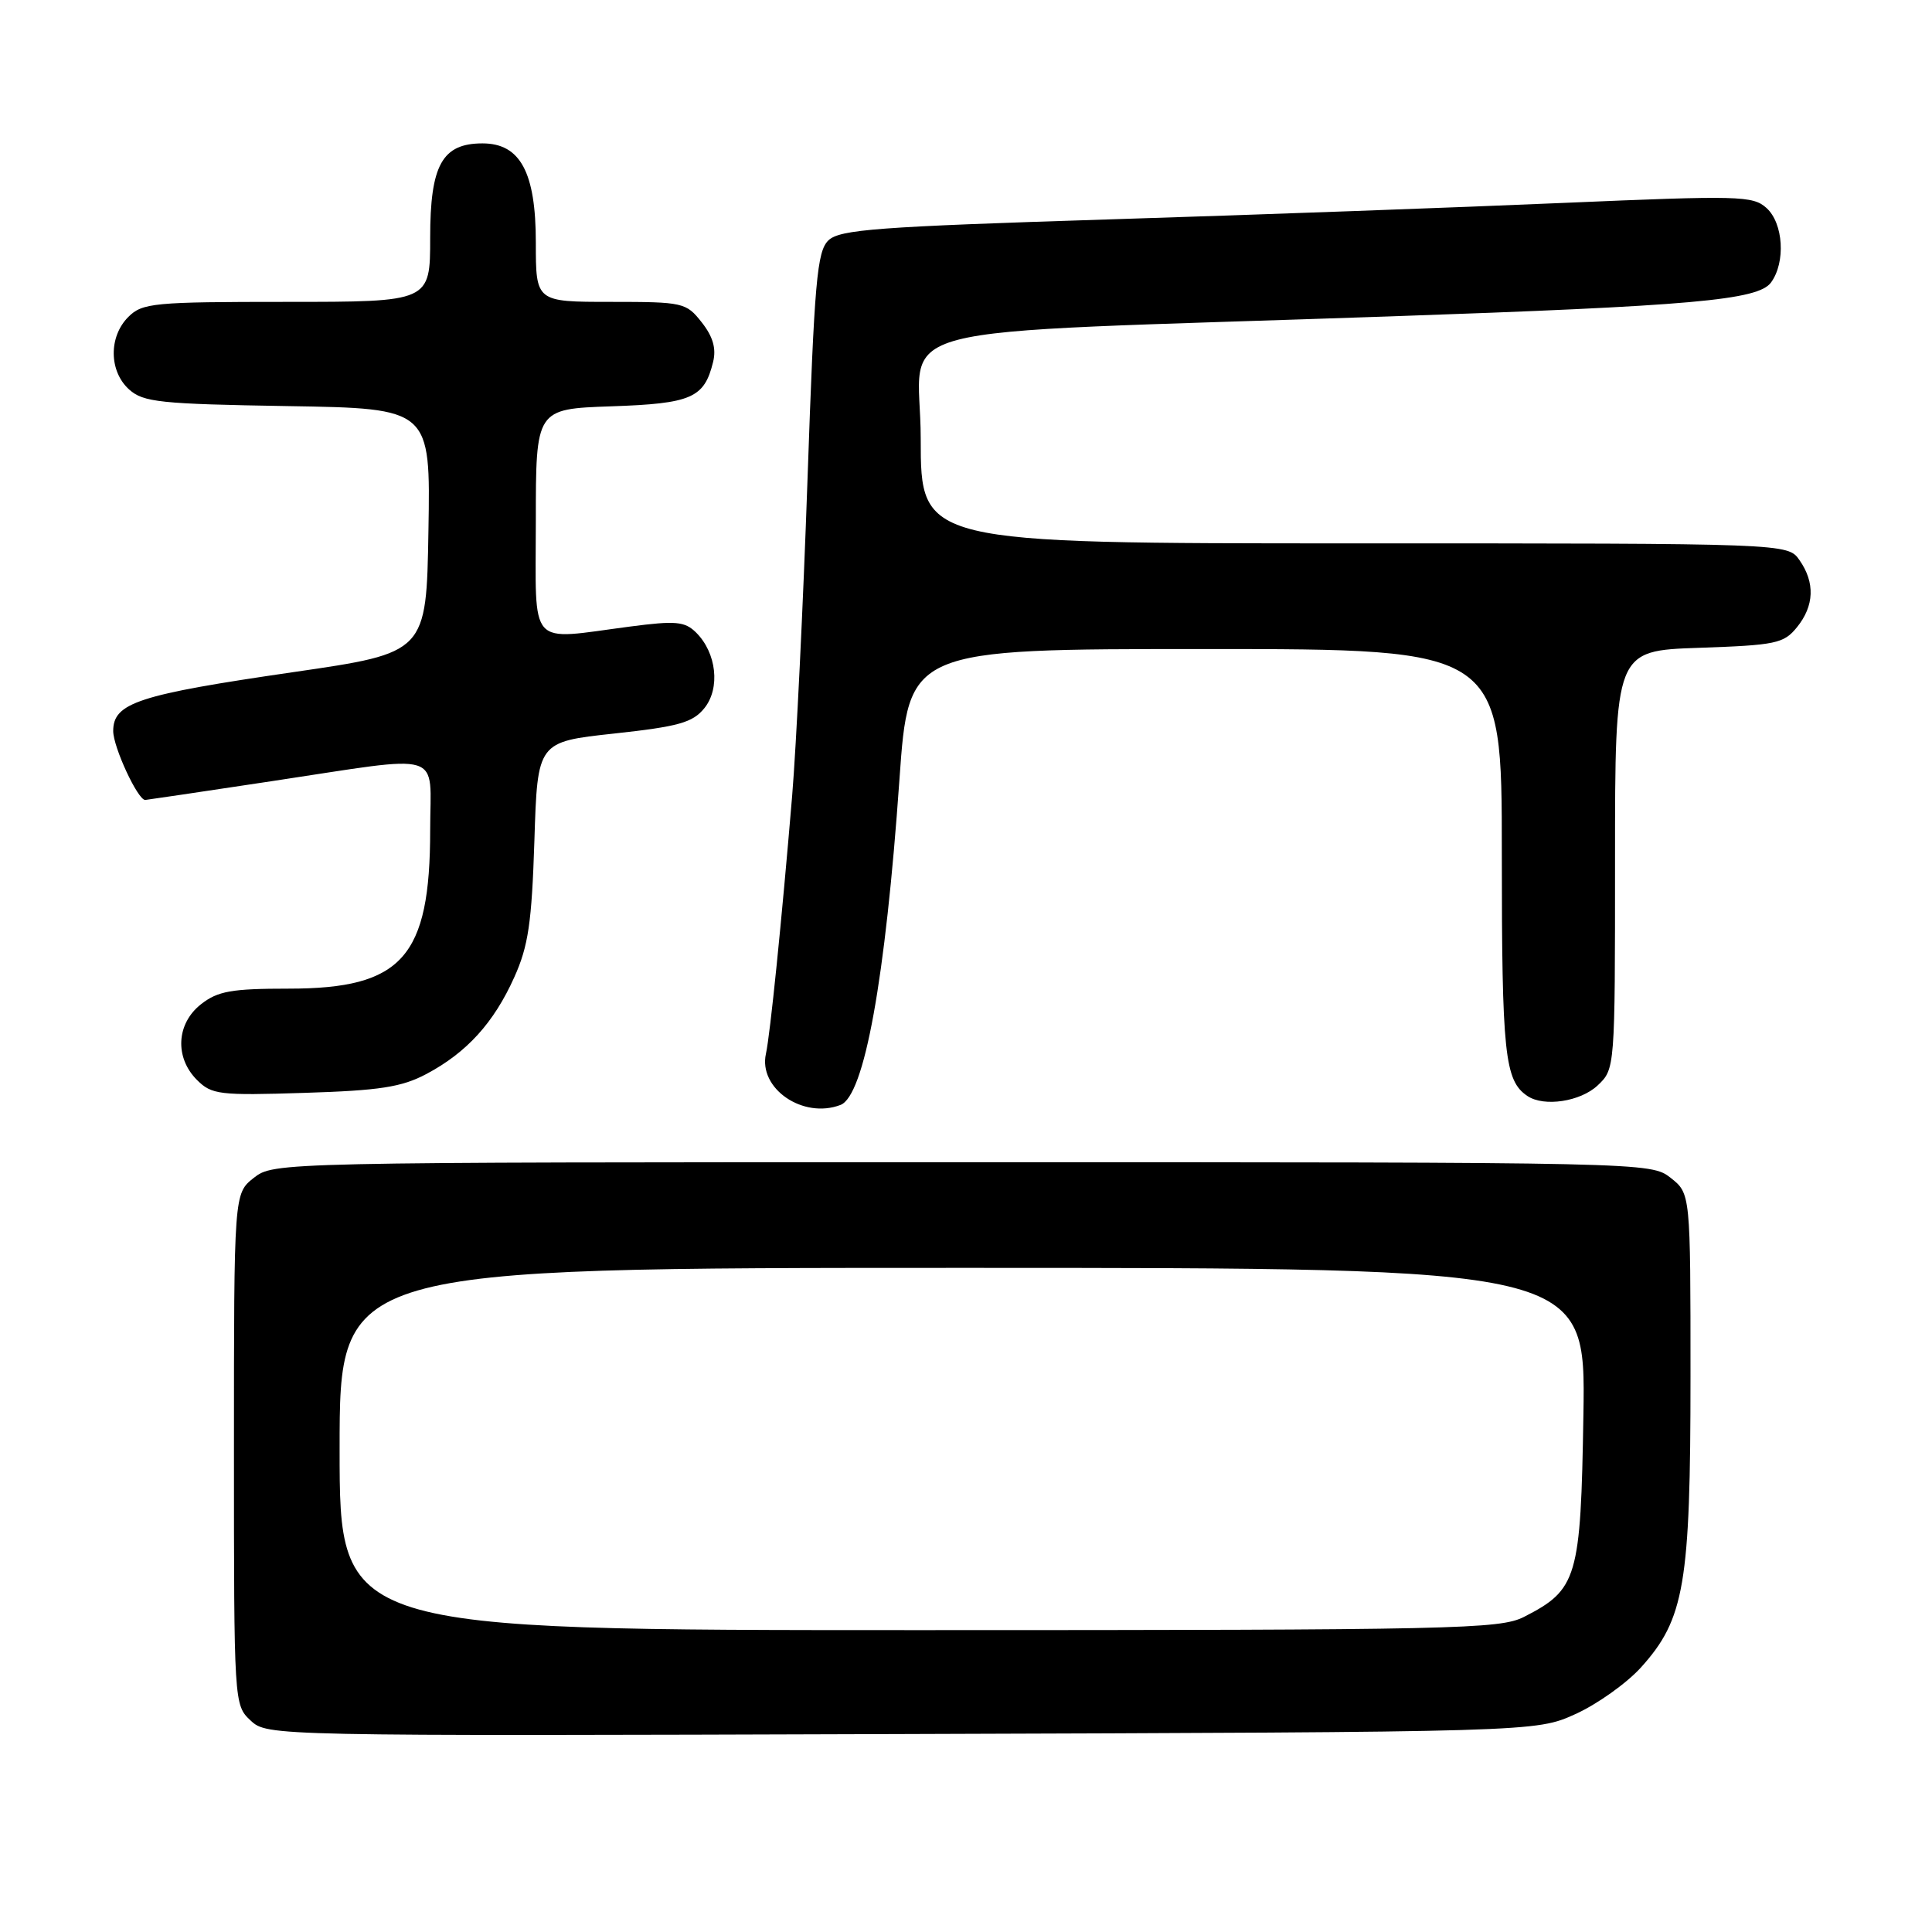 <?xml version="1.0" encoding="UTF-8" standalone="no"?>
<!DOCTYPE svg PUBLIC "-//W3C//DTD SVG 1.1//EN" "http://www.w3.org/Graphics/SVG/1.1/DTD/svg11.dtd" >
<svg xmlns="http://www.w3.org/2000/svg" xmlns:xlink="http://www.w3.org/1999/xlink" version="1.1" viewBox="0 0 256 256">
 <g >
 <path fill="currentColor"
d=" M 208.74 227.13 C 211.62 225.83 215.54 223.04 217.44 220.94 C 223.21 214.54 224.00 209.92 224.00 182.39 C 224.00 158.15 224.00 158.15 221.37 156.07 C 218.74 154.01 218.28 154.00 127.50 154.00 C 36.72 154.00 36.26 154.01 33.63 156.07 C 31.00 158.15 31.00 158.15 31.00 192.03 C 31.00 225.72 31.01 225.93 33.21 227.98 C 35.41 230.03 35.79 230.04 119.46 229.77 C 203.50 229.50 203.50 229.50 208.74 227.13 Z  M 111.37 146.41 C 114.53 145.20 117.32 129.83 119.18 103.30 C 120.40 86.00 120.40 86.00 159.70 86.00 C 199.00 86.00 199.00 86.00 199.00 113.07 C 199.00 139.70 199.37 143.21 202.40 145.23 C 204.59 146.70 209.41 145.97 211.69 143.83 C 214.00 141.65 214.00 141.61 214.00 113.94 C 214.00 86.22 214.00 86.22 225.10 85.84 C 235.31 85.49 236.36 85.27 238.10 83.12 C 240.41 80.28 240.52 77.19 238.44 74.22 C 236.89 72.00 236.89 72.00 179.44 72.00 C 122.00 72.00 122.00 72.00 122.00 58.11 C 122.00 42.38 114.46 44.34 184.00 41.93 C 224.32 40.54 232.96 39.77 234.67 37.43 C 236.63 34.75 236.31 29.59 234.07 27.56 C 232.27 25.93 230.43 25.89 207.32 26.88 C 193.67 27.47 166.53 28.46 147.00 29.07 C 116.24 30.04 111.27 30.41 109.77 31.85 C 108.26 33.31 107.91 37.25 107.00 63.51 C 106.43 80.00 105.51 98.90 104.96 105.50 C 103.57 122.13 102.05 137.09 101.49 139.63 C 100.47 144.24 106.41 148.31 111.37 146.41 Z  M 56.50 142.31 C 61.85 139.47 65.43 135.53 68.14 129.50 C 70.01 125.36 70.46 122.25 70.81 111.40 C 71.22 98.30 71.22 98.30 81.36 97.20 C 89.93 96.27 91.78 95.75 93.33 93.84 C 95.47 91.19 94.95 86.50 92.23 83.81 C 90.74 82.34 89.54 82.23 83.50 83.02 C 69.79 84.81 71.00 86.16 71.00 69.09 C 71.00 54.19 71.00 54.19 80.97 53.84 C 91.64 53.48 93.32 52.74 94.49 47.96 C 94.93 46.18 94.47 44.60 92.98 42.71 C 90.92 40.09 90.53 40.00 80.93 40.00 C 71.00 40.00 71.00 40.00 71.00 32.13 C 71.00 22.83 68.94 19.00 63.93 19.00 C 58.59 19.00 57.00 21.87 57.00 31.50 C 57.00 40.00 57.00 40.00 38.00 40.00 C 20.33 40.00 18.86 40.14 17.00 42.00 C 14.39 44.61 14.43 49.18 17.10 51.60 C 18.99 53.30 21.18 53.53 38.13 53.81 C 57.05 54.12 57.05 54.12 56.77 70.31 C 56.50 86.50 56.50 86.50 38.94 89.05 C 18.29 92.05 15.00 93.13 15.00 96.87 C 15.01 99.01 18.25 106.00 19.24 106.00 C 19.38 106.00 26.93 104.88 36.00 103.51 C 59.29 100.01 57.00 99.30 57.00 109.98 C 57.00 126.84 53.30 131.00 38.27 131.00 C 30.68 131.00 28.86 131.32 26.63 133.07 C 23.36 135.64 23.13 140.13 26.10 143.10 C 28.05 145.05 29.06 145.17 40.35 144.81 C 50.31 144.50 53.22 144.05 56.50 142.31 Z  M 45.00 192.00 C 45.00 168.00 45.00 168.00 127.56 168.00 C 210.12 168.00 210.12 168.00 209.81 187.43 C 209.46 209.14 209.02 210.63 201.93 214.25 C 198.75 215.87 192.84 216.00 121.75 216.00 C 45.00 216.00 45.00 216.00 45.00 192.00 Z "/>
</g>
</svg>